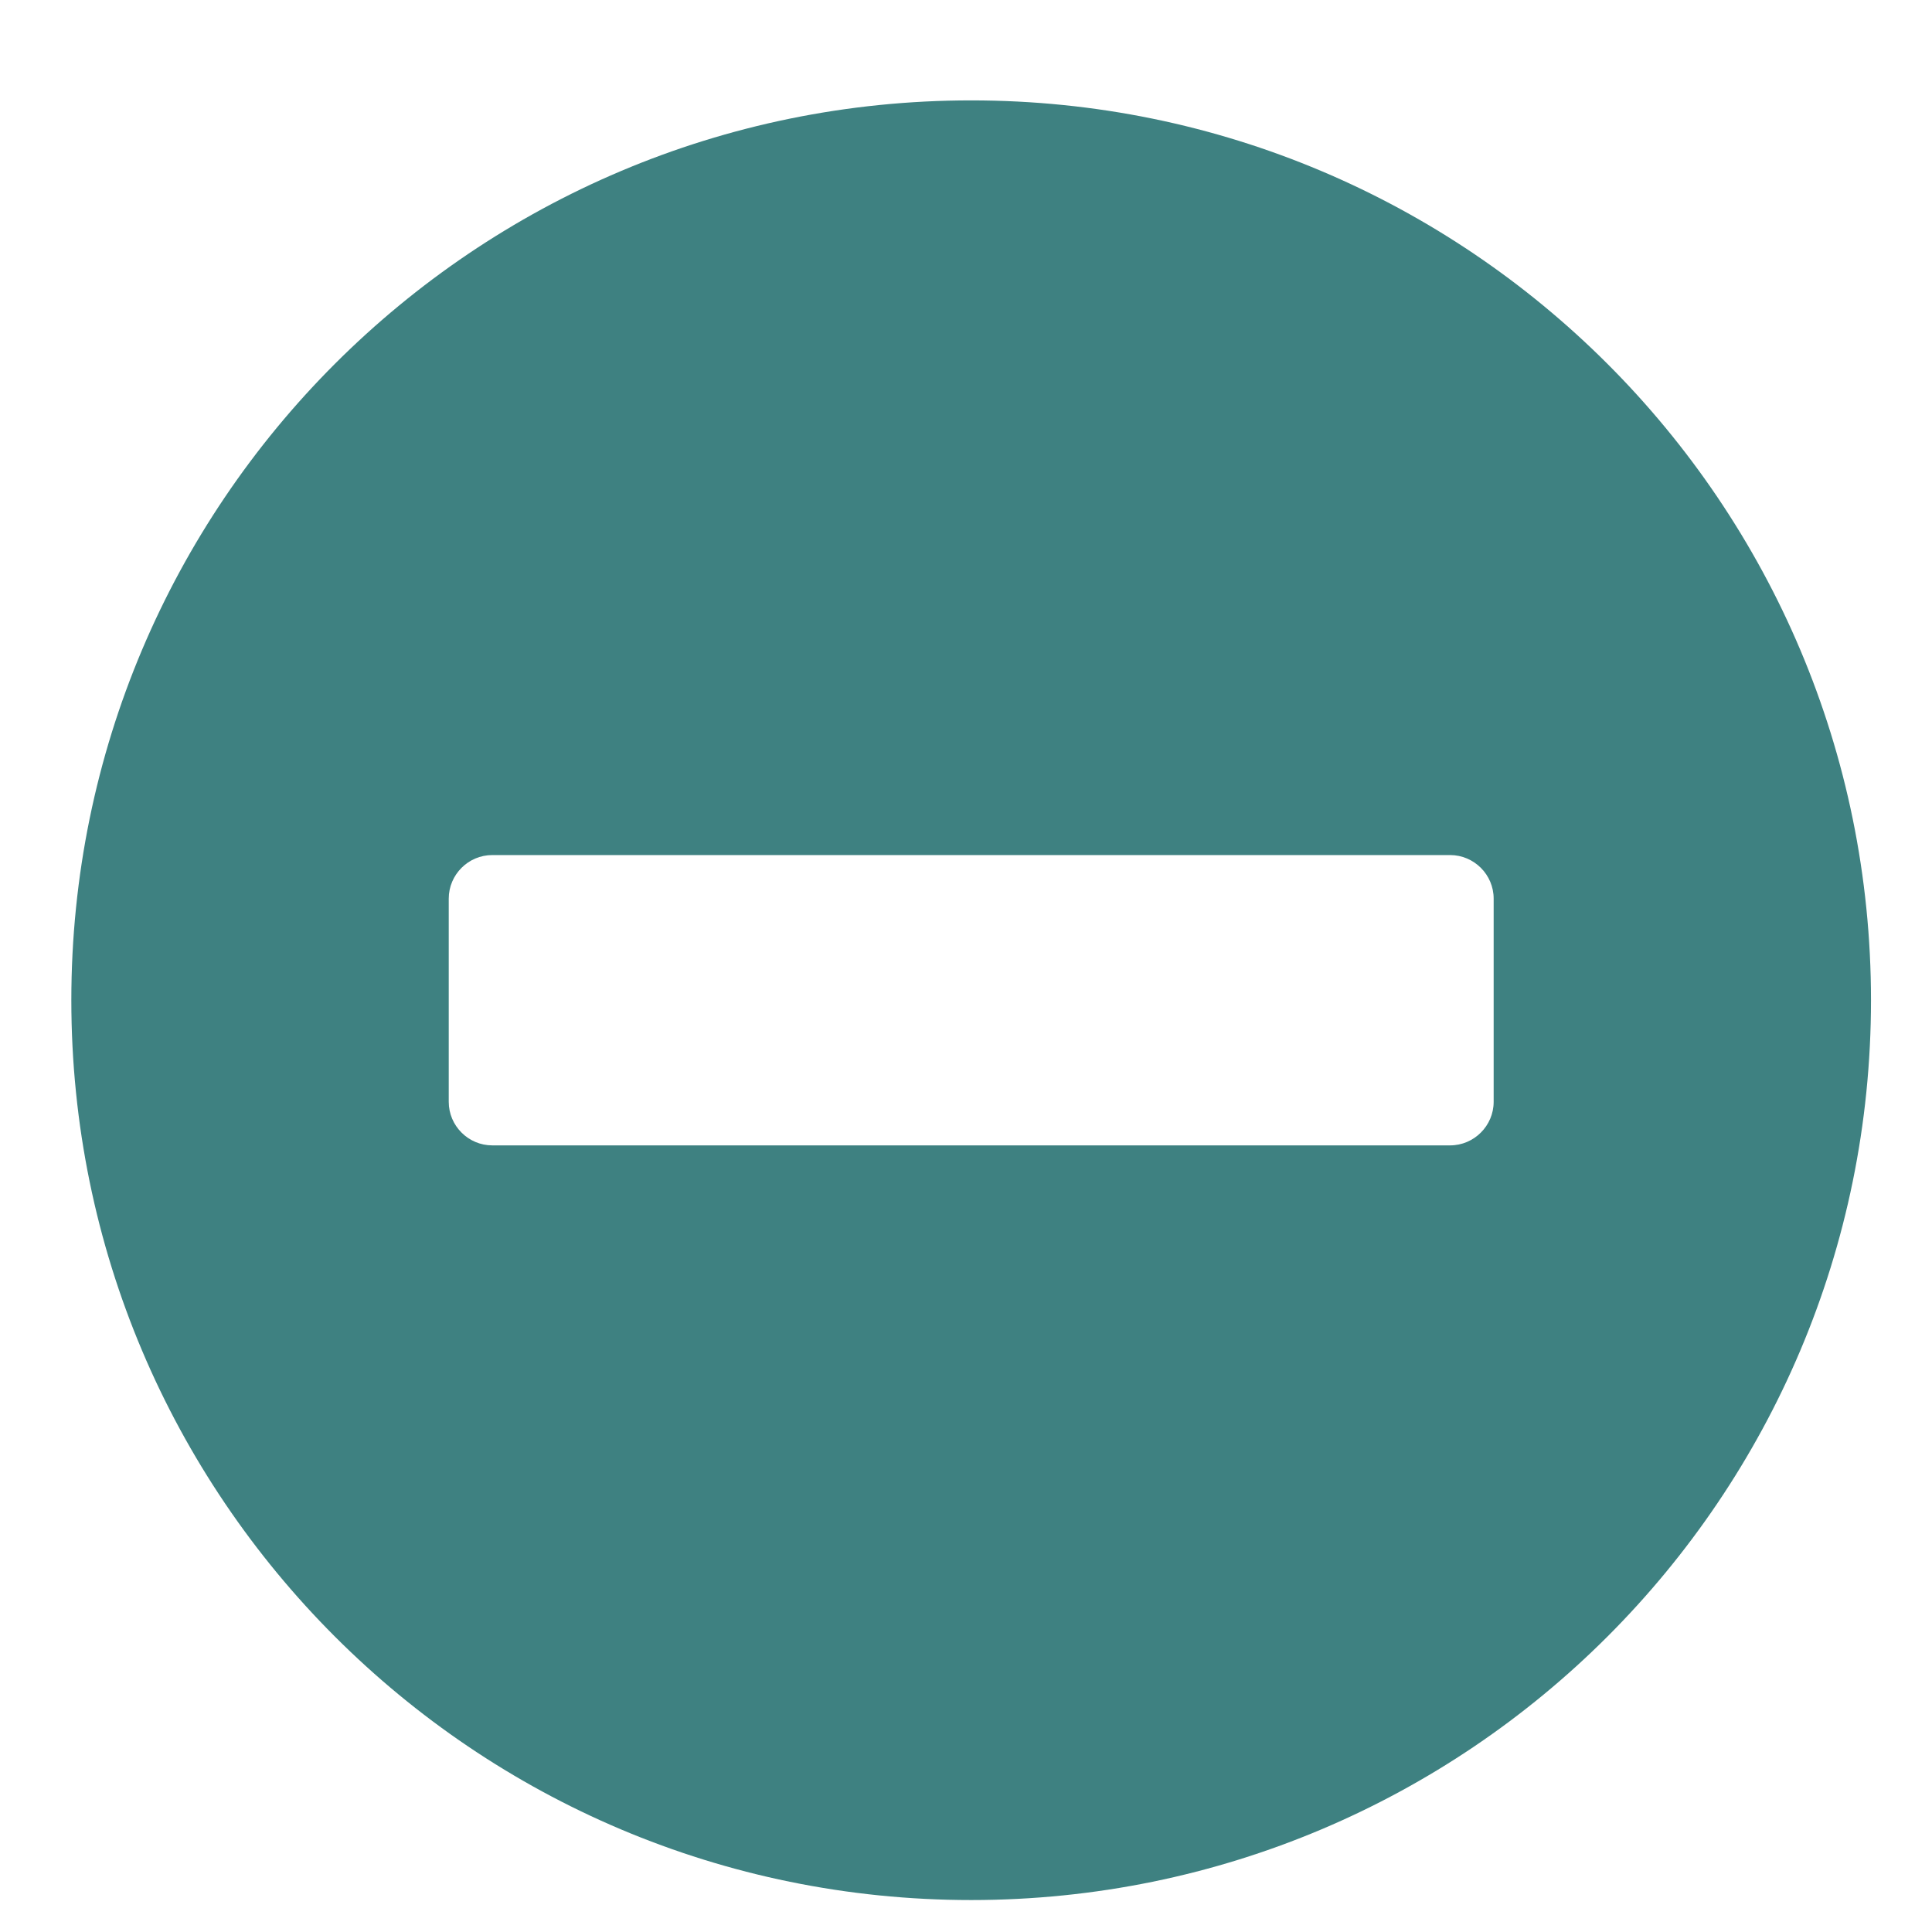 <svg width="26" height="26" viewBox="0 0 26 26" fill="none" xmlns="http://www.w3.org/2000/svg">
<g clip-path="url(#clip0_1414_3826)">
<path d="M13.07 1.351C6.38 1.351 0.96 6.771 0.96 13.46C0.96 20.15 6.38 25.57 13.07 25.57C19.759 25.57 25.179 20.15 25.179 13.46C25.179 6.771 19.759 1.351 13.07 1.351ZM6.625 15.414C6.302 15.414 6.039 15.15 6.039 14.828V12.093C6.039 11.771 6.302 11.507 6.625 11.507H19.515C19.837 11.507 20.101 11.771 20.101 12.093V14.828C20.101 15.15 19.837 15.414 19.515 15.414H6.625Z" fill="#3E8181"/>
</g>
<defs>
<clipPath id="clip0_1414_3826">
<rect width="25" height="25" fill="white" transform="translate(0.57 0.96)"/>
</clipPath>
</defs>
</svg>
